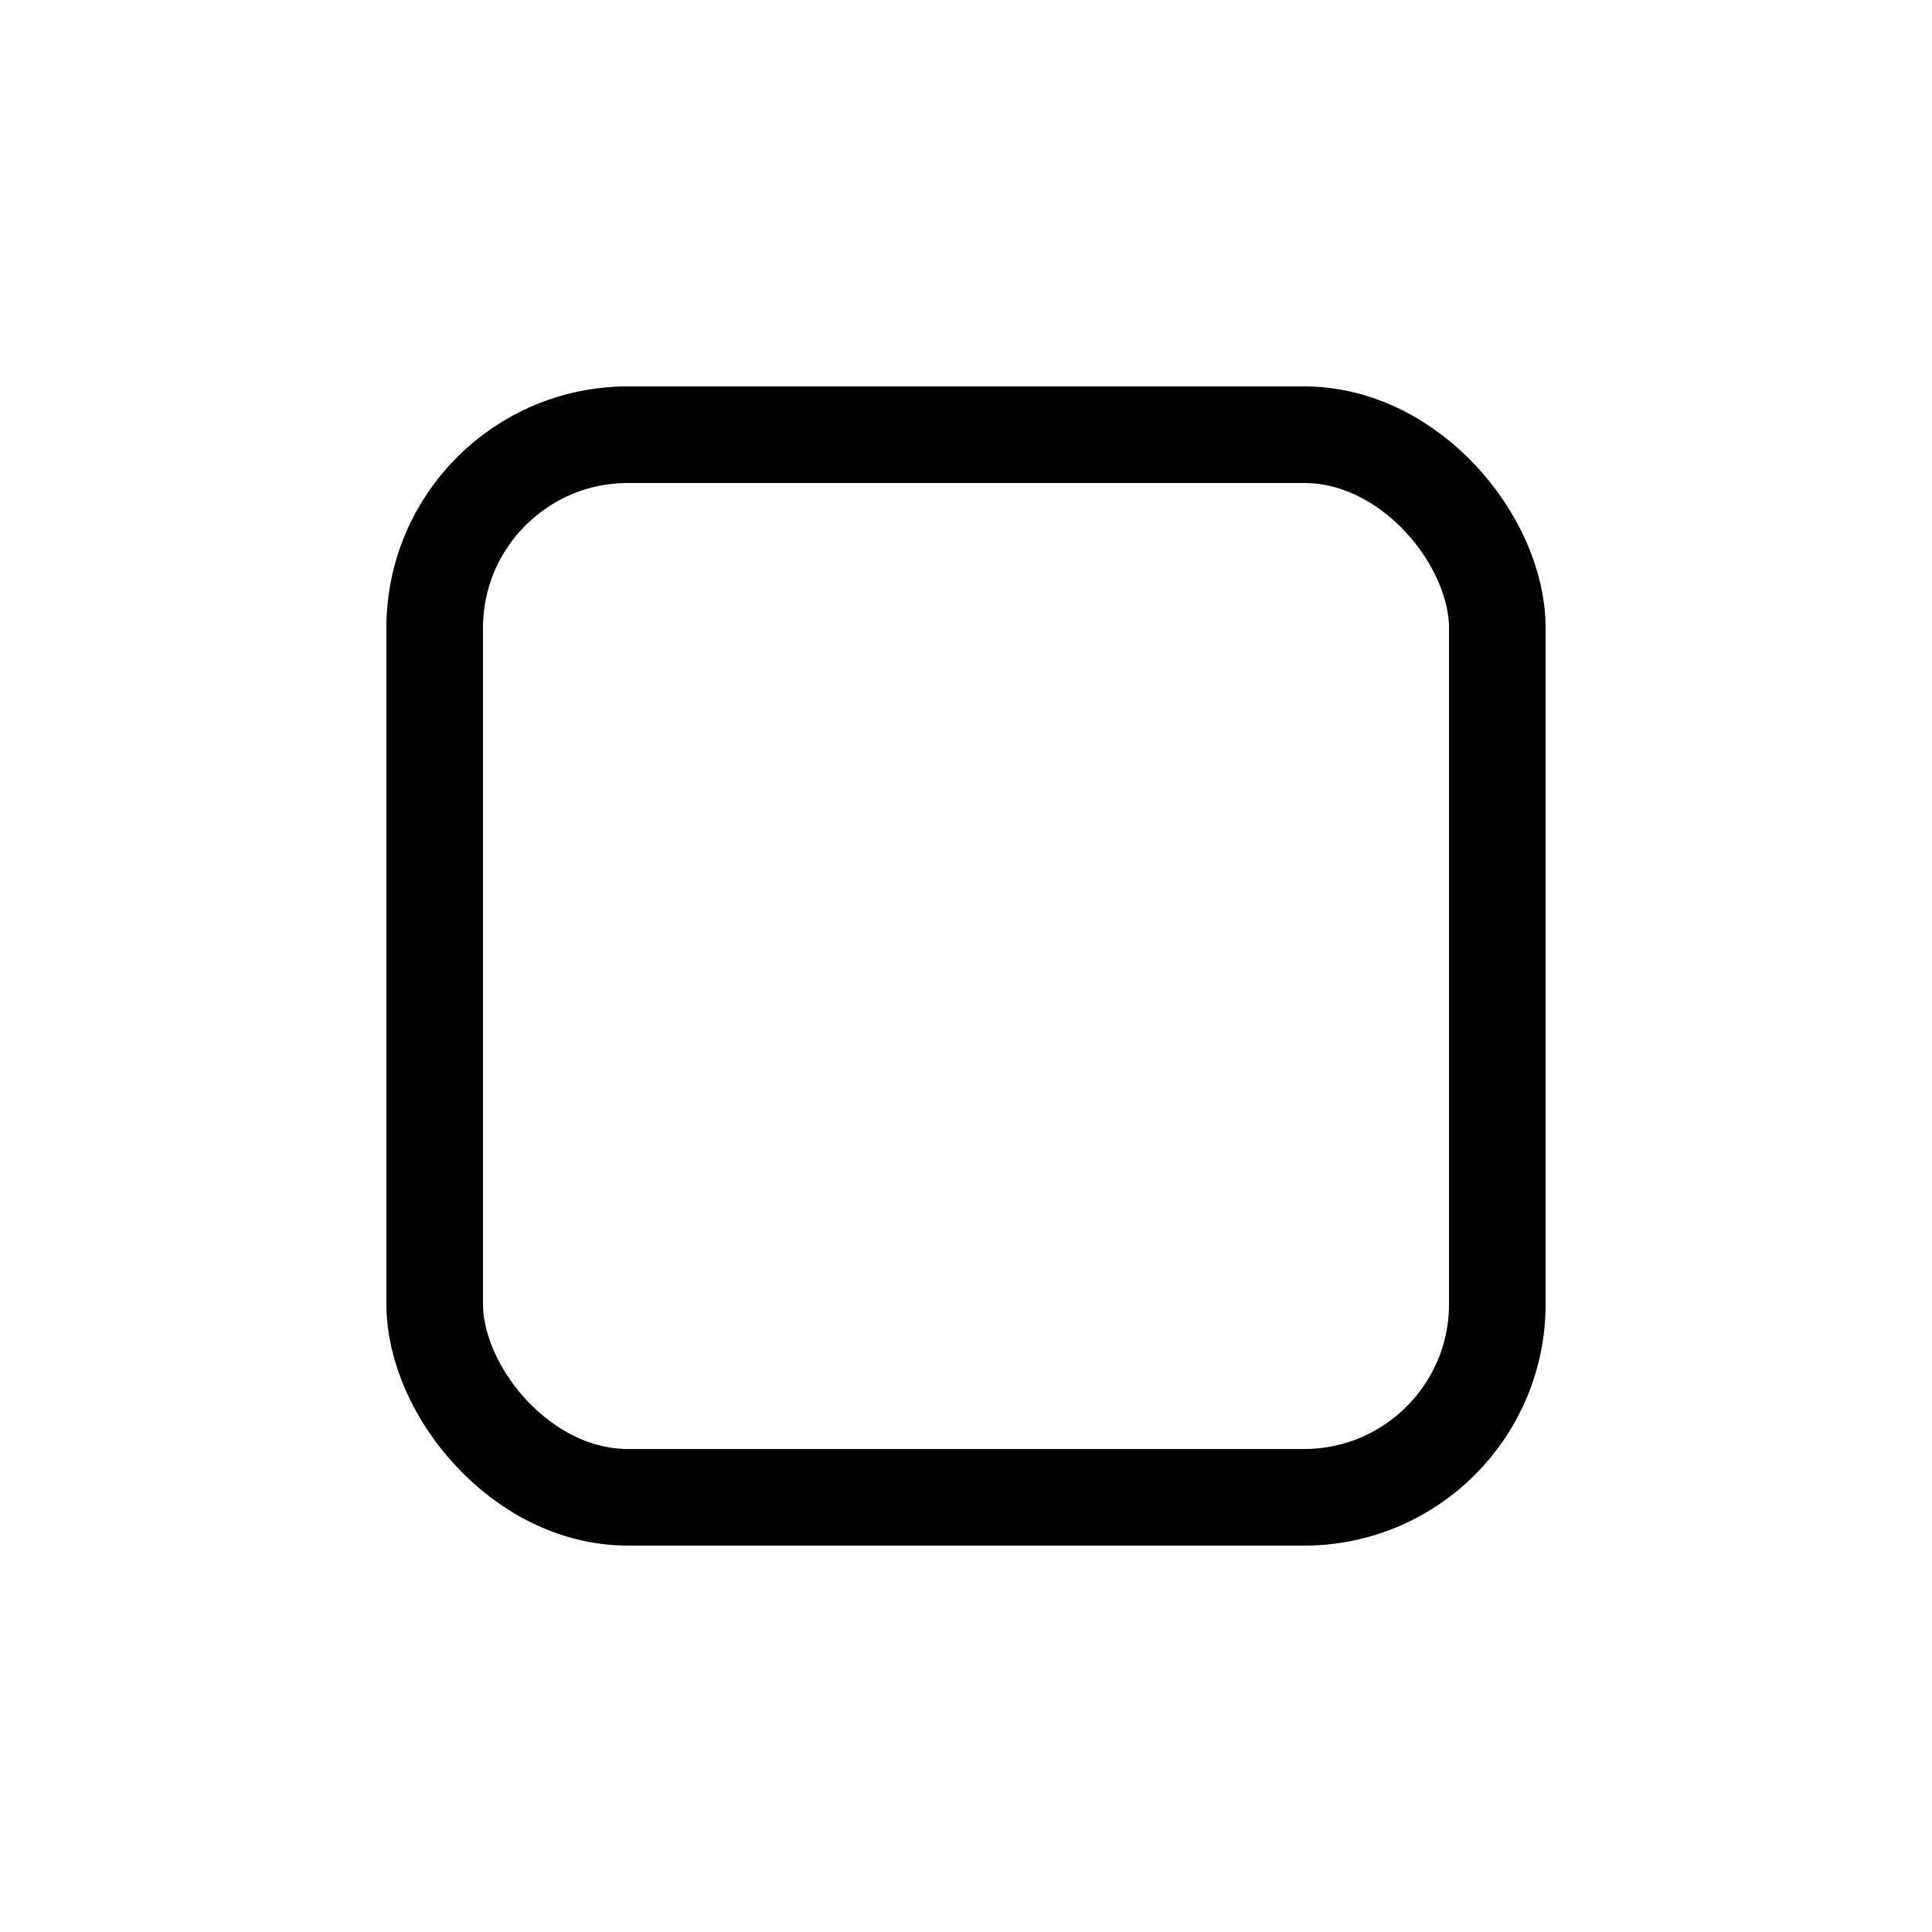 <svg xmlns="http://www.w3.org/2000/svg" viewBox="0 0 20 20">
  <defs>
    <style>
      .a {
        fill: none;
        stroke: #000;
        stroke-linecap: round;
        stroke-linejoin: round;
      }
    </style>
  </defs>
  <title>stop</title>
  <rect class="a" x="4.5" y="4.5" width="11" height="11" rx="2" ry="2"/>
</svg>
